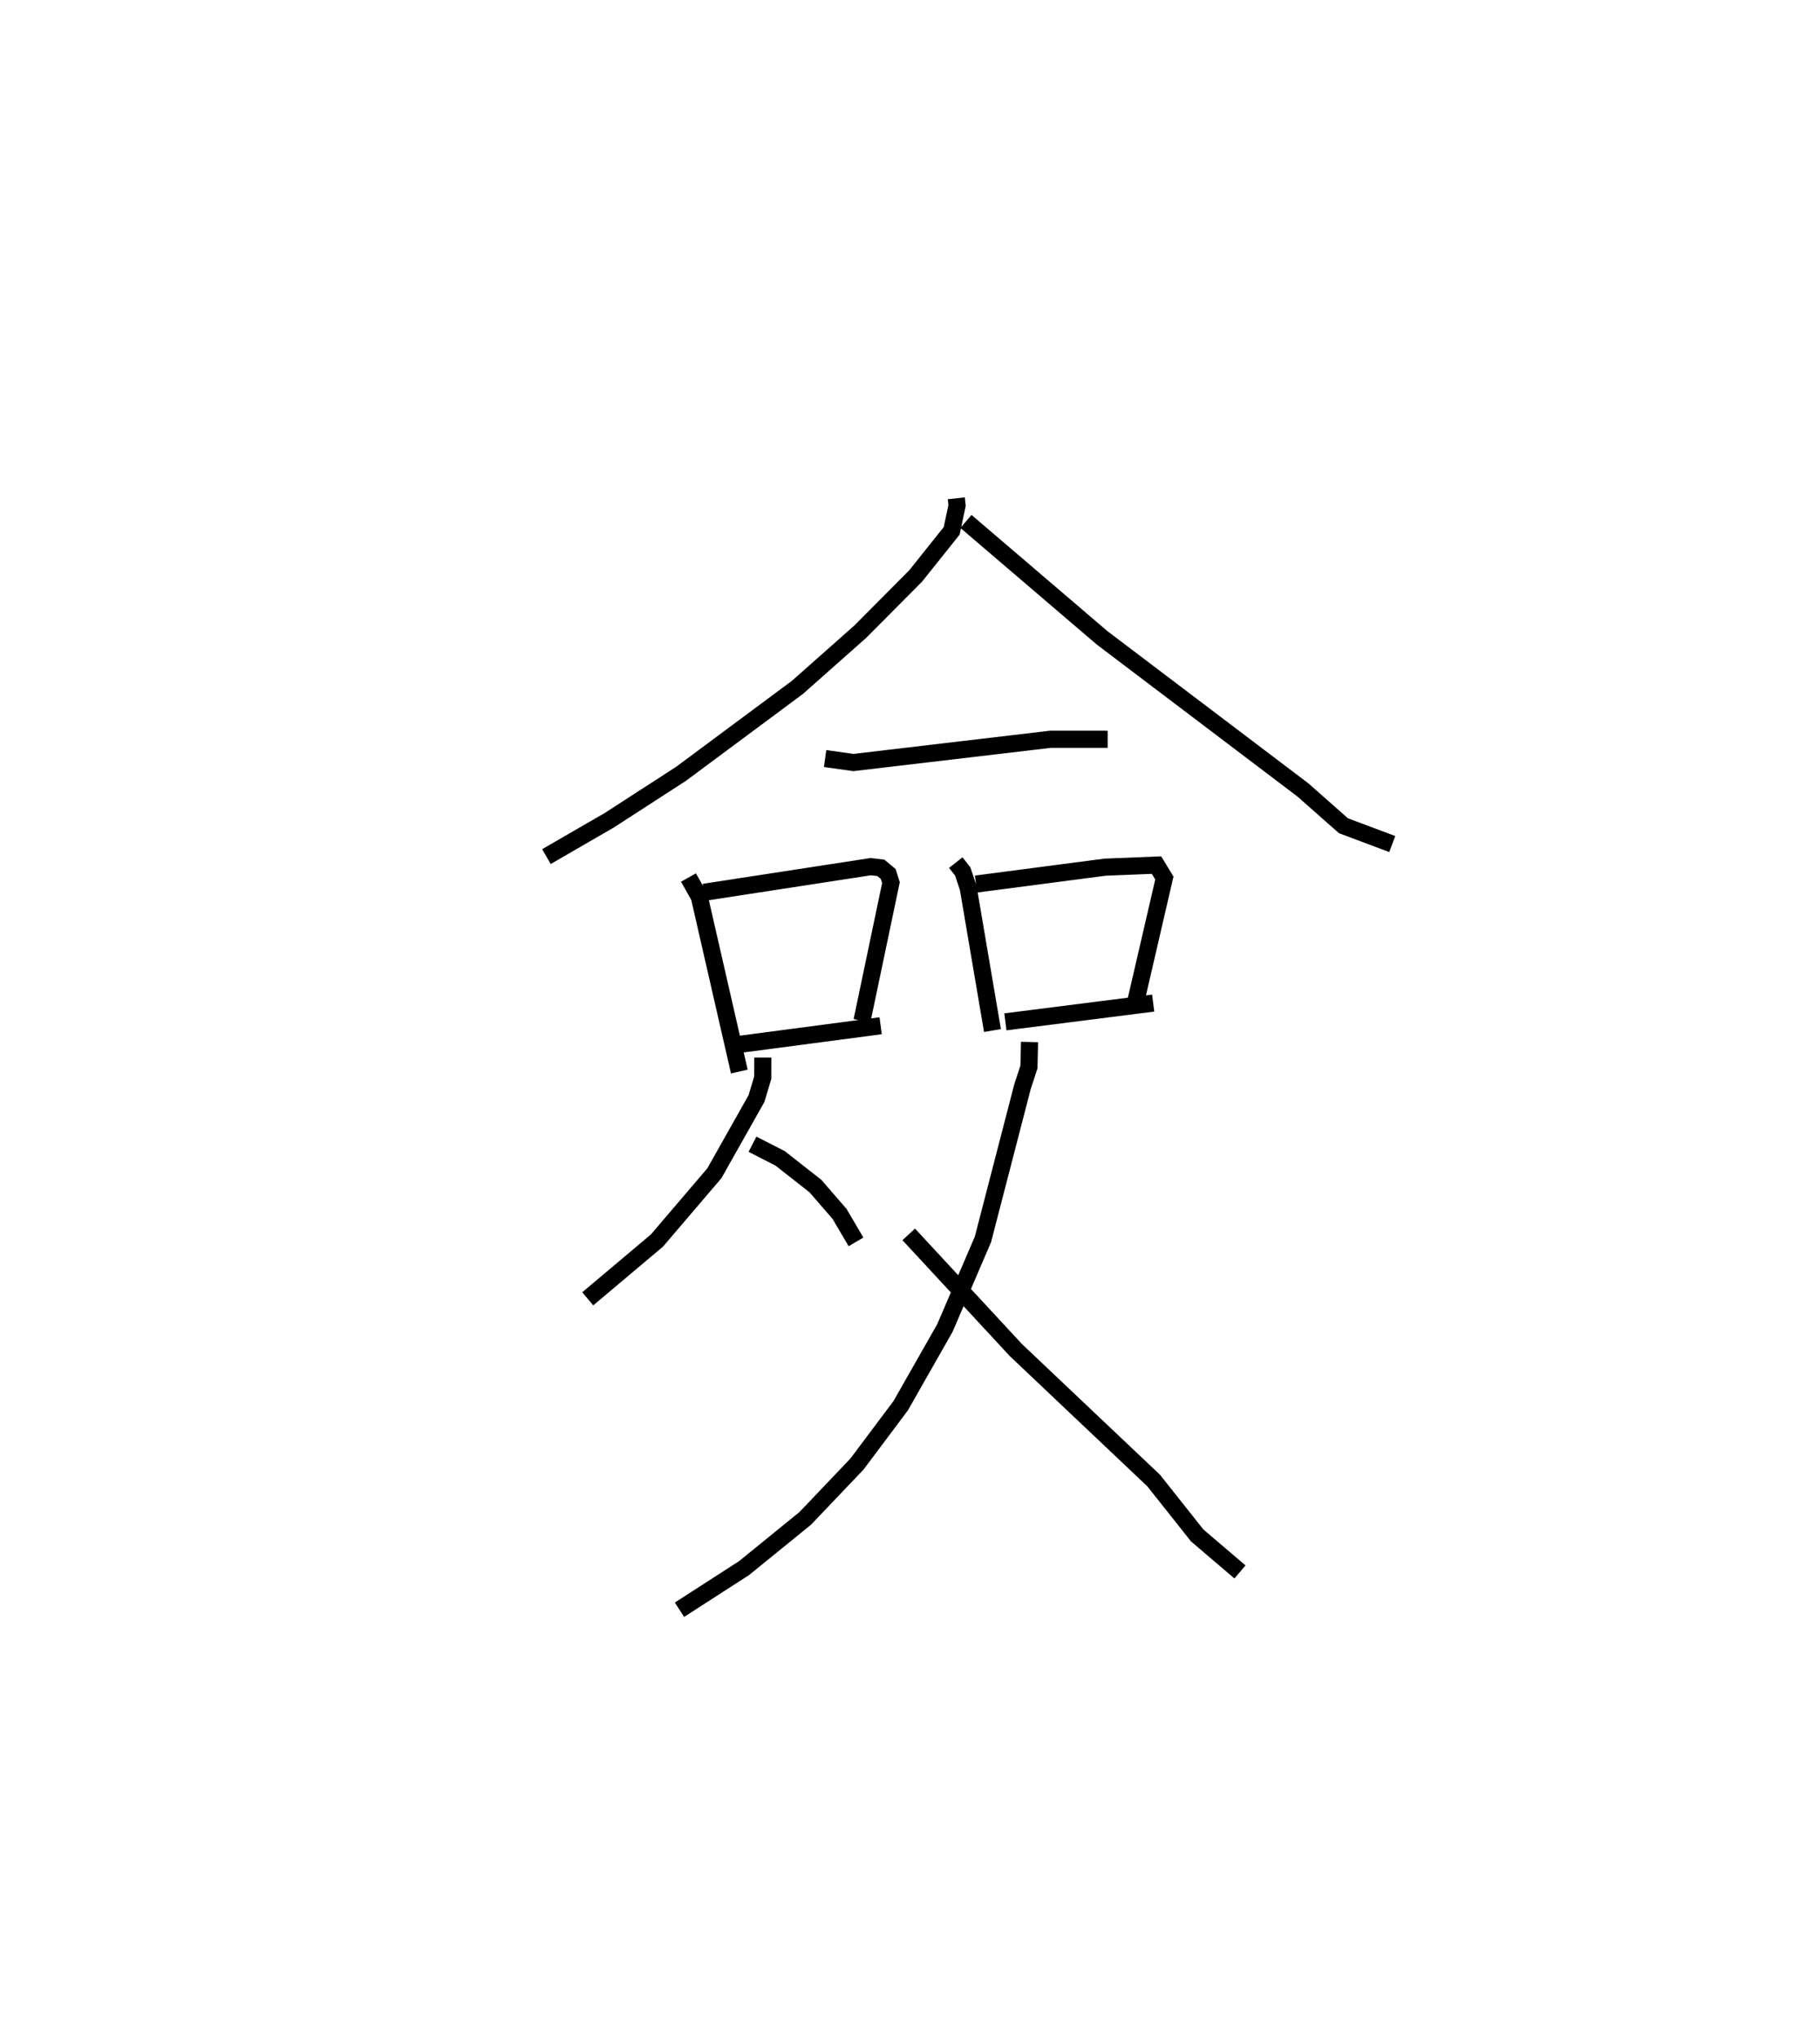 <?xml version="1.0" encoding="utf-8" ?>
<svg baseProfile="full" height="119.031" version="1.1" width="106.369" xmlns="http://www.w3.org/2000/svg" xmlns:ev="http://www.w3.org/2001/xml-events" xmlns:xlink="http://www.w3.org/1999/xlink"><defs /><rect fill="white" height="119.031" width="106.369" x="0" y="0" /><path d="M25,25 m0.0,0.0 m30.89,4.108 l0.045,0.416 -0.315,1.485 l-2.105,2.635 -3.233,3.251 l-3.672,3.253 -6.807,5.054 l-4.204,2.718 -3.664,2.117 m24.52,-19.578 l7.953,6.797 11.735,8.884 l2.375,2.095 2.851,1.07 m-33.146,-4.995 l1.657,0.232 11.515,-1.358 l3.342,0.001 m-24.499,8.076 l0.634,1.129 2.337,10.204 m-2.064,-10.471 l9.745,-1.498 0.589,0.069 l0.432,0.359 0.16,0.505 l-1.693,8.071 m-7.322,1.398 l8.412,-1.109 m4.392,-9.53 l0.406,0.518 0.321,0.959 l1.417,8.333 m-0.962,-8.556 l7.544,-0.987 3.005,-0.121 l0.459,0.755 -1.645,7.102 m-7.646,1.3 l8.638,-1.096 m-22.815,3.184 l-0.004,1.171 -0.366,1.223 l-2.463,4.364 -3.355,3.928 l-4.044,3.404 m9.628,-9.03 l1.615,0.826 2.064,1.619 l1.41,1.626 0.961,1.634 m10.142,-11.677 l-0.034,1.457 -0.38,1.164 l-2.308,8.906 -2.224,5.179 l-2.583,4.539 -2.555,3.408 l-3.024,3.174 -3.577,2.906 l-3.774,2.432 m13.399,-21.926 l6.262,6.758 8.053,7.622 l2.545,3.207 2.499,2.13 " fill="none" stroke="black" stroke-width="1" /></svg>